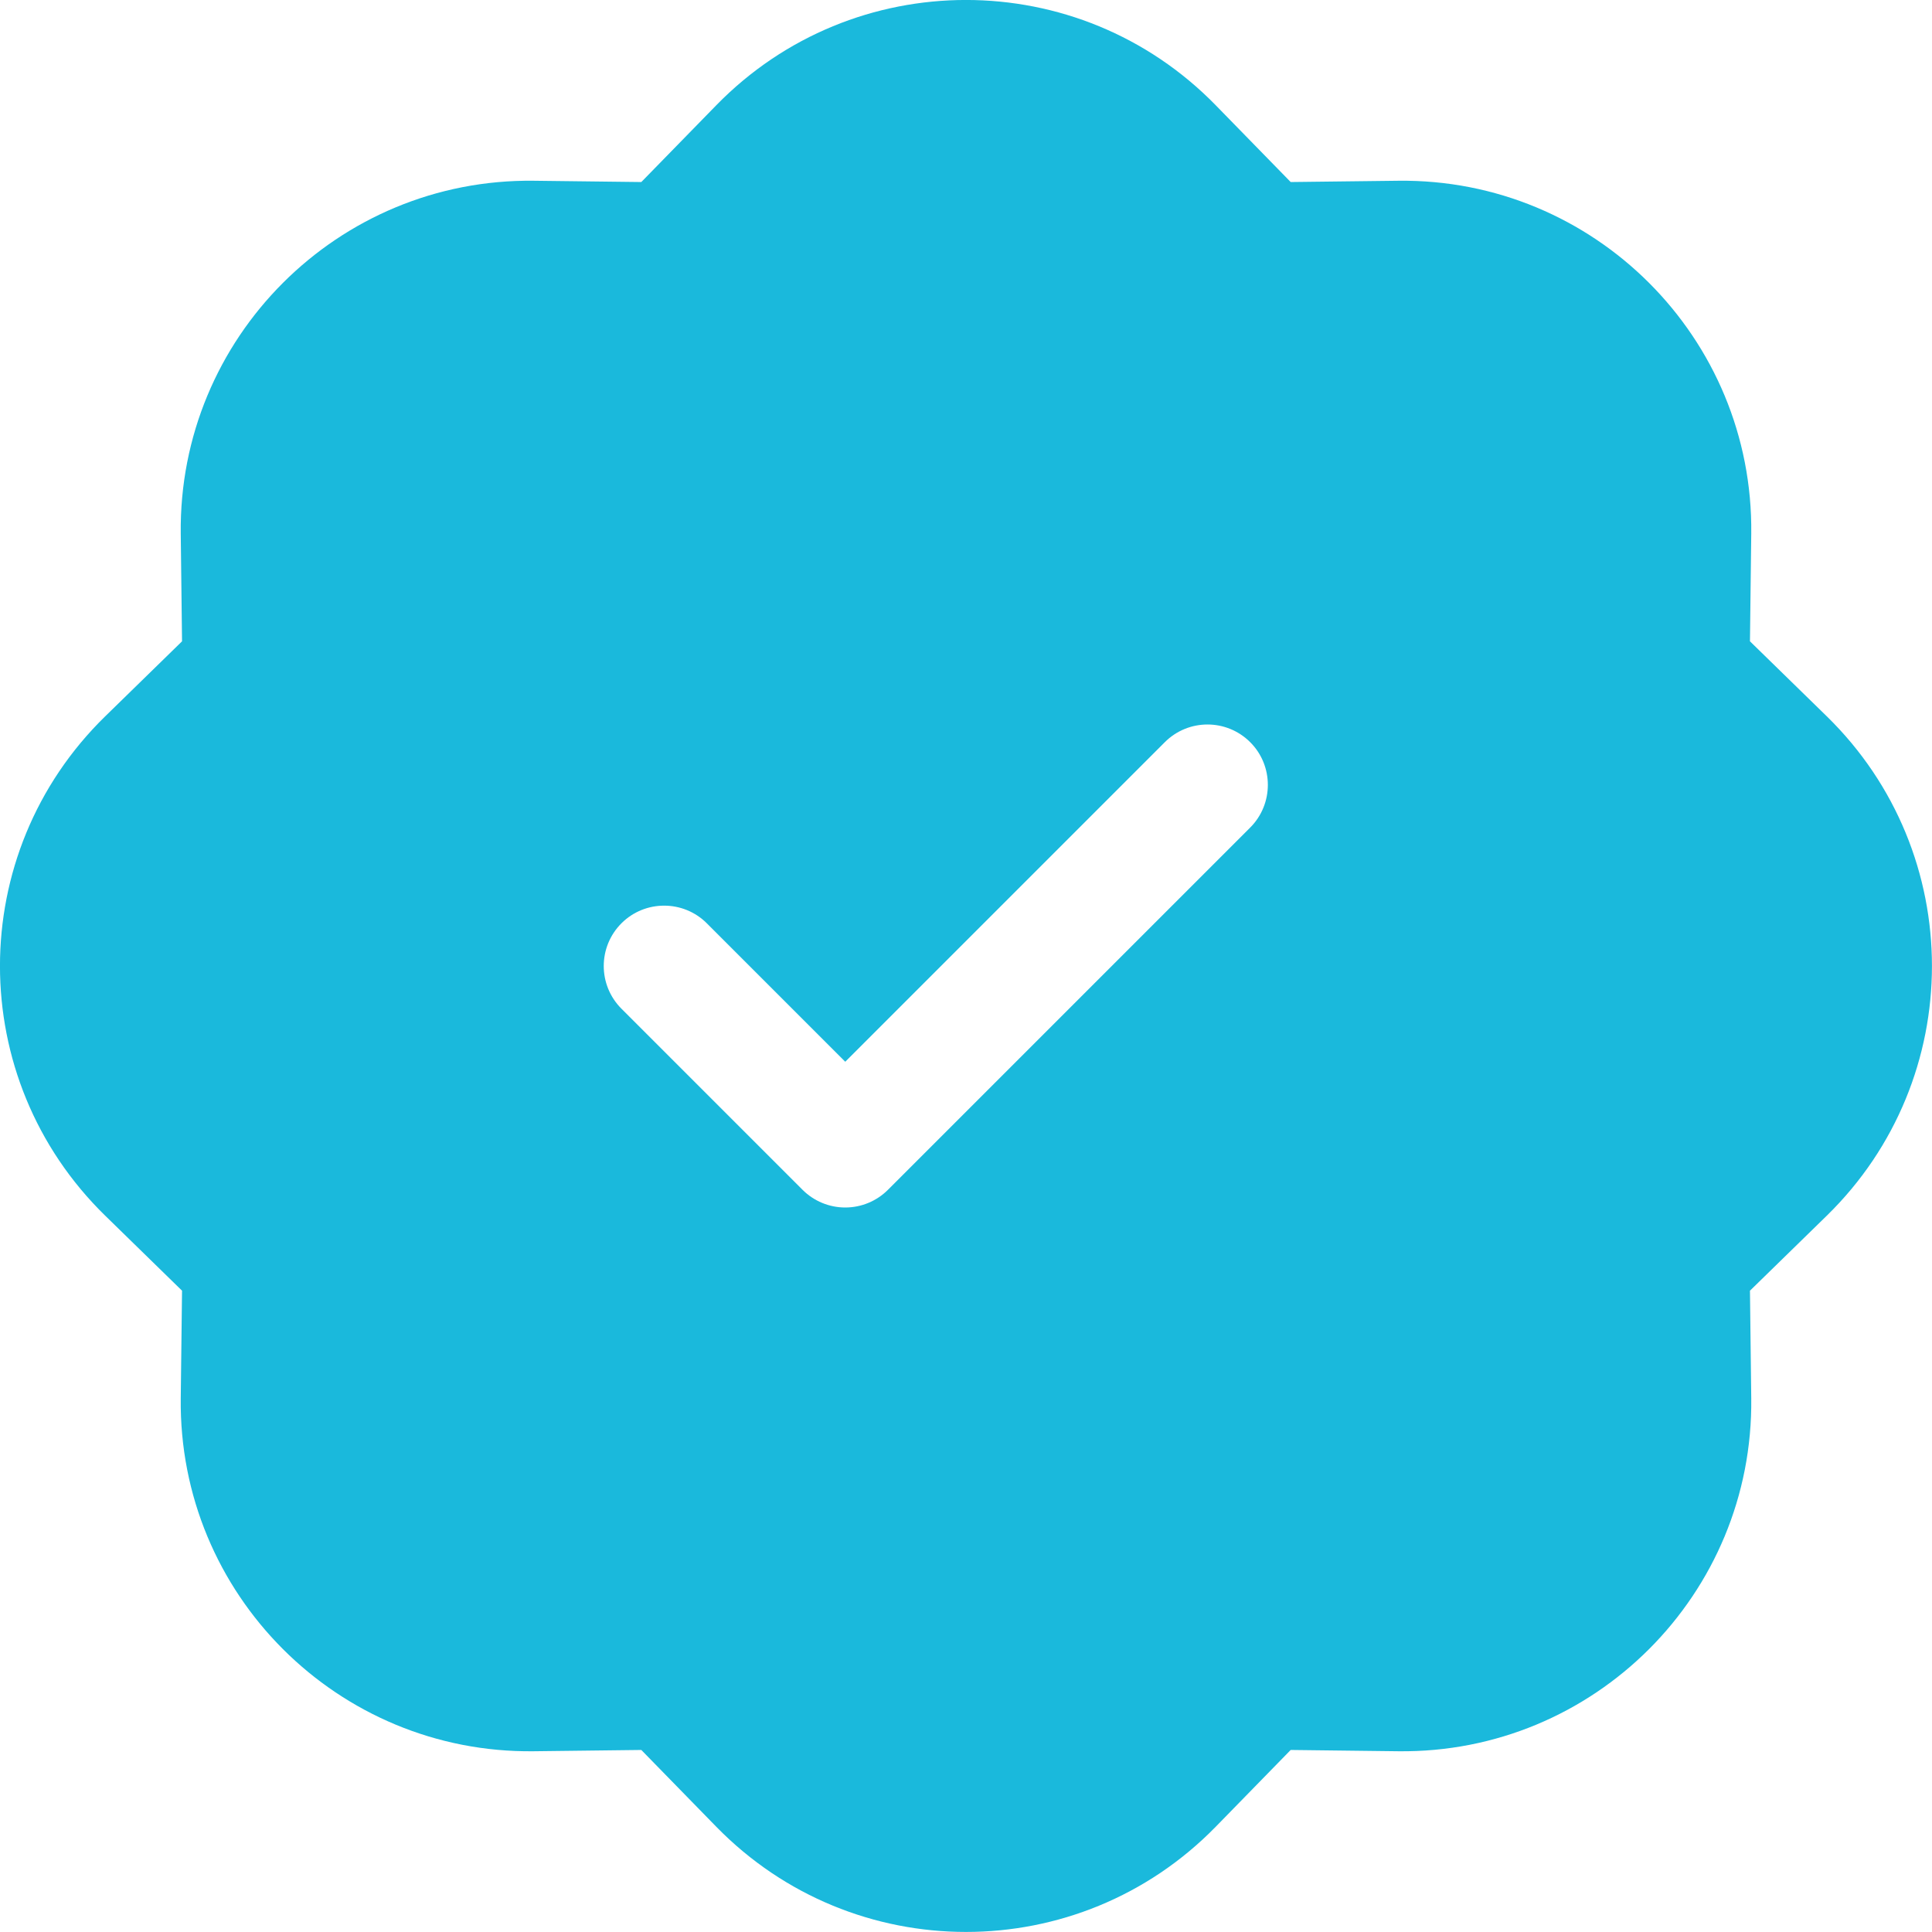<svg width="18" height="18" viewBox="0 0 18 18" fill="none" xmlns="http://www.w3.org/2000/svg">
<path fill-rule="evenodd" clip-rule="evenodd" d="M11.326 0.98C10.05 -0.327 7.95 -0.327 6.674 0.98L5.975 1.696L4.973 1.684C3.148 1.662 1.662 3.148 1.684 4.973L1.696 5.975L0.98 6.674C-0.327 7.95 -0.327 10.05 0.98 11.326L1.696 12.025L1.684 13.027C1.662 14.852 3.148 16.338 4.973 16.316L5.975 16.304L6.674 17.02C7.95 18.326 10.05 18.326 11.326 17.02L12.025 16.304L13.027 16.316C14.852 16.338 16.338 14.852 16.316 13.027L16.304 12.025L17.02 11.326C18.326 10.05 18.326 7.95 17.02 6.674L16.304 5.975L16.316 4.973C16.338 3.148 14.852 1.662 13.027 1.684L12.025 1.696L11.326 0.98ZM11.648 7.71C11.867 7.491 11.867 7.134 11.648 6.915C11.428 6.695 11.072 6.695 10.852 6.915L7.875 9.892L6.585 8.602C6.366 8.383 6.009 8.383 5.79 8.602C5.57 8.822 5.57 9.178 5.79 9.398L7.477 11.085C7.583 11.191 7.726 11.25 7.875 11.25C8.024 11.25 8.167 11.191 8.273 11.085L11.648 7.71Z" fill="#1AB9DC"/>
</svg>
